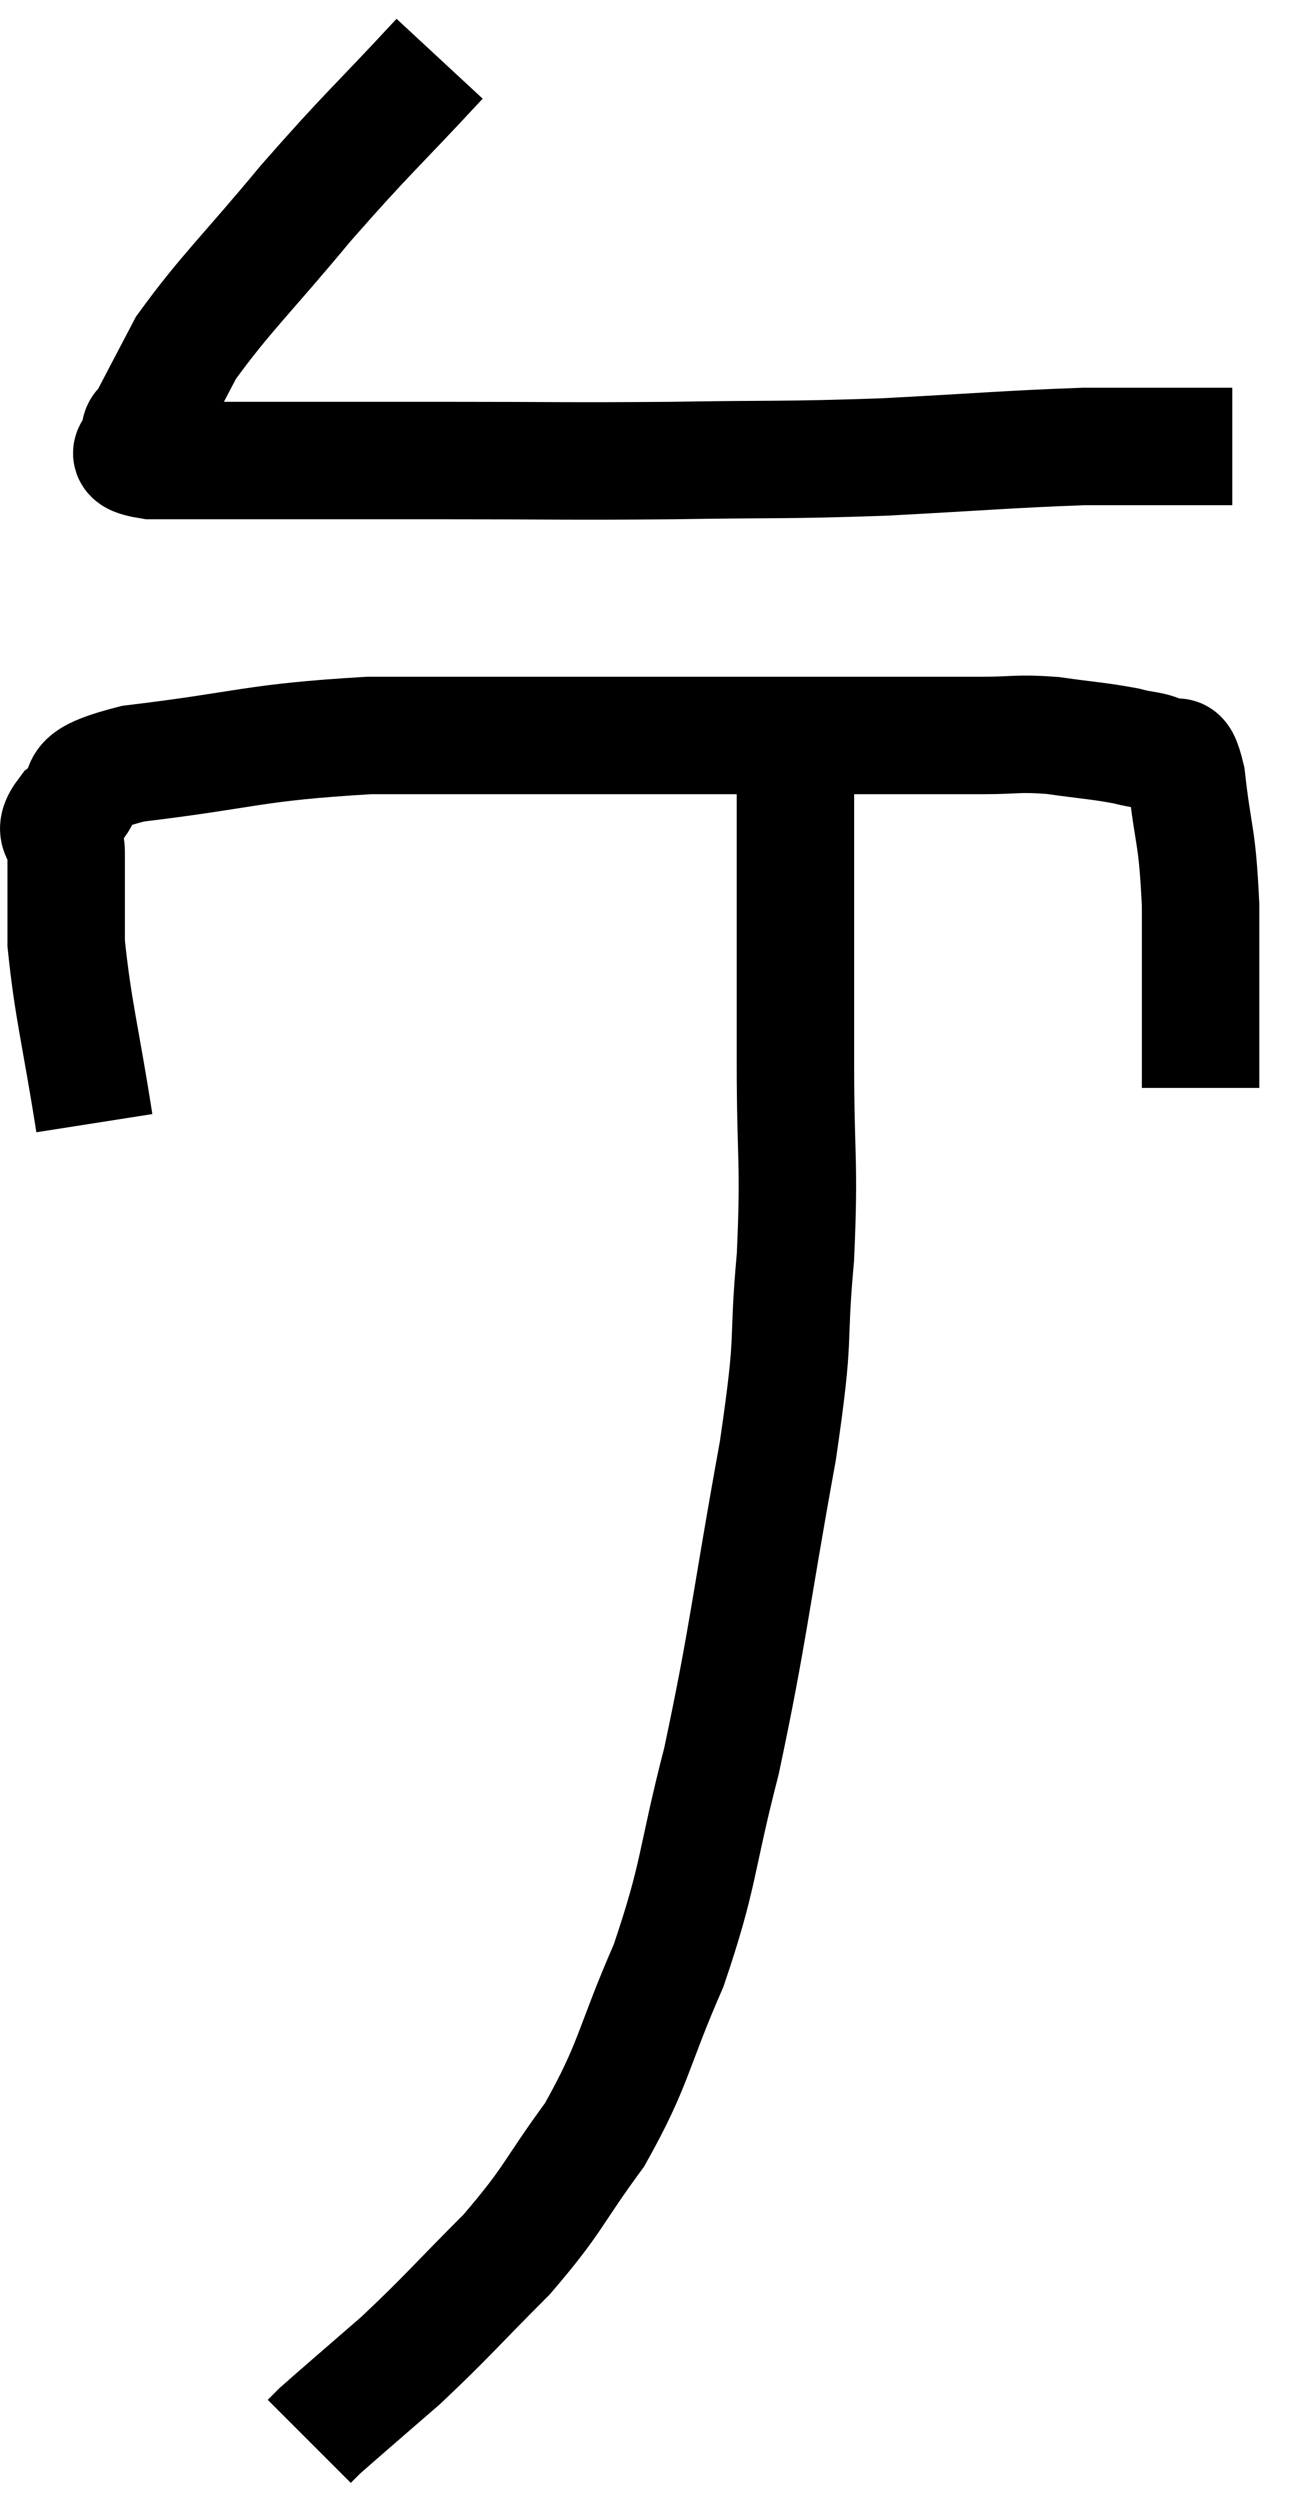 <svg xmlns="http://www.w3.org/2000/svg" viewBox="7.093 3.44 21.987 42.56" width="21.987" height="42.56"><path d="M 14.58 4.44 C 13.44 5.67, 13.38 5.67, 12.3 6.9 C 11.28 8.13, 10.935 8.43, 10.26 9.36 C 9.93 9.99, 9.795 10.245, 9.6 10.62 C 9.54 10.74, 9.465 10.695, 9.48 10.86 C 9.57 11.07, 9 11.175, 9.66 11.28 C 10.89 11.28, 10.86 11.28, 12.12 11.28 C 13.41 11.28, 13.095 11.28, 14.7 11.28 C 16.62 11.28, 16.68 11.295, 18.54 11.28 C 20.34 11.25, 20.385 11.28, 22.14 11.22 C 23.85 11.13, 24.3 11.085, 25.56 11.04 C 26.37 11.04, 26.595 11.04, 27.18 11.04 C 27.54 11.04, 27.675 11.04, 27.9 11.04 C 27.99 11.04, 28.035 11.04, 28.08 11.04 L 28.08 11.04" fill="none" stroke="black" stroke-width="2"></path><path d="M 8.7 22.56 C 8.46 21.03, 8.34 20.655, 8.22 19.5 C 8.22 18.72, 8.22 18.495, 8.22 17.94 C 8.22 17.61, 7.935 17.655, 8.22 17.28 C 8.79 16.86, 8.07 16.77, 9.36 16.44 C 11.37 16.2, 11.355 16.08, 13.38 15.96 C 15.42 15.96, 15.45 15.96, 17.46 15.96 C 19.44 15.96, 19.83 15.96, 21.42 15.96 C 22.62 15.96, 22.92 15.96, 23.82 15.96 C 24.42 15.96, 24.405 15.915, 25.02 15.96 C 25.65 16.05, 25.8 16.05, 26.28 16.14 C 26.61 16.23, 26.685 16.185, 26.94 16.32 C 27.12 16.5, 27.15 16.05, 27.3 16.68 C 27.42 17.76, 27.48 17.595, 27.54 18.84 C 27.54 20.25, 27.54 20.88, 27.54 21.66 L 27.54 21.96" fill="none" stroke="black" stroke-width="2"></path><path d="M 20.64 15.9 C 20.64 16.86, 20.64 16.41, 20.64 17.82 C 20.64 19.68, 20.64 19.785, 20.64 21.54 C 20.64 23.19, 20.715 23.19, 20.64 24.84 C 20.49 26.49, 20.655 25.995, 20.34 28.14 C 19.86 30.78, 19.845 31.23, 19.38 33.42 C 18.93 35.16, 19.02 35.31, 18.48 36.9 C 17.85 38.34, 17.91 38.55, 17.22 39.78 C 16.47 40.8, 16.545 40.86, 15.72 41.82 C 14.82 42.72, 14.715 42.87, 13.92 43.62 C 13.23 44.22, 12.93 44.475, 12.54 44.82 C 12.45 44.91, 12.405 44.955, 12.36 45 L 12.36 45" fill="none" stroke="black" stroke-width="2"></path></svg>